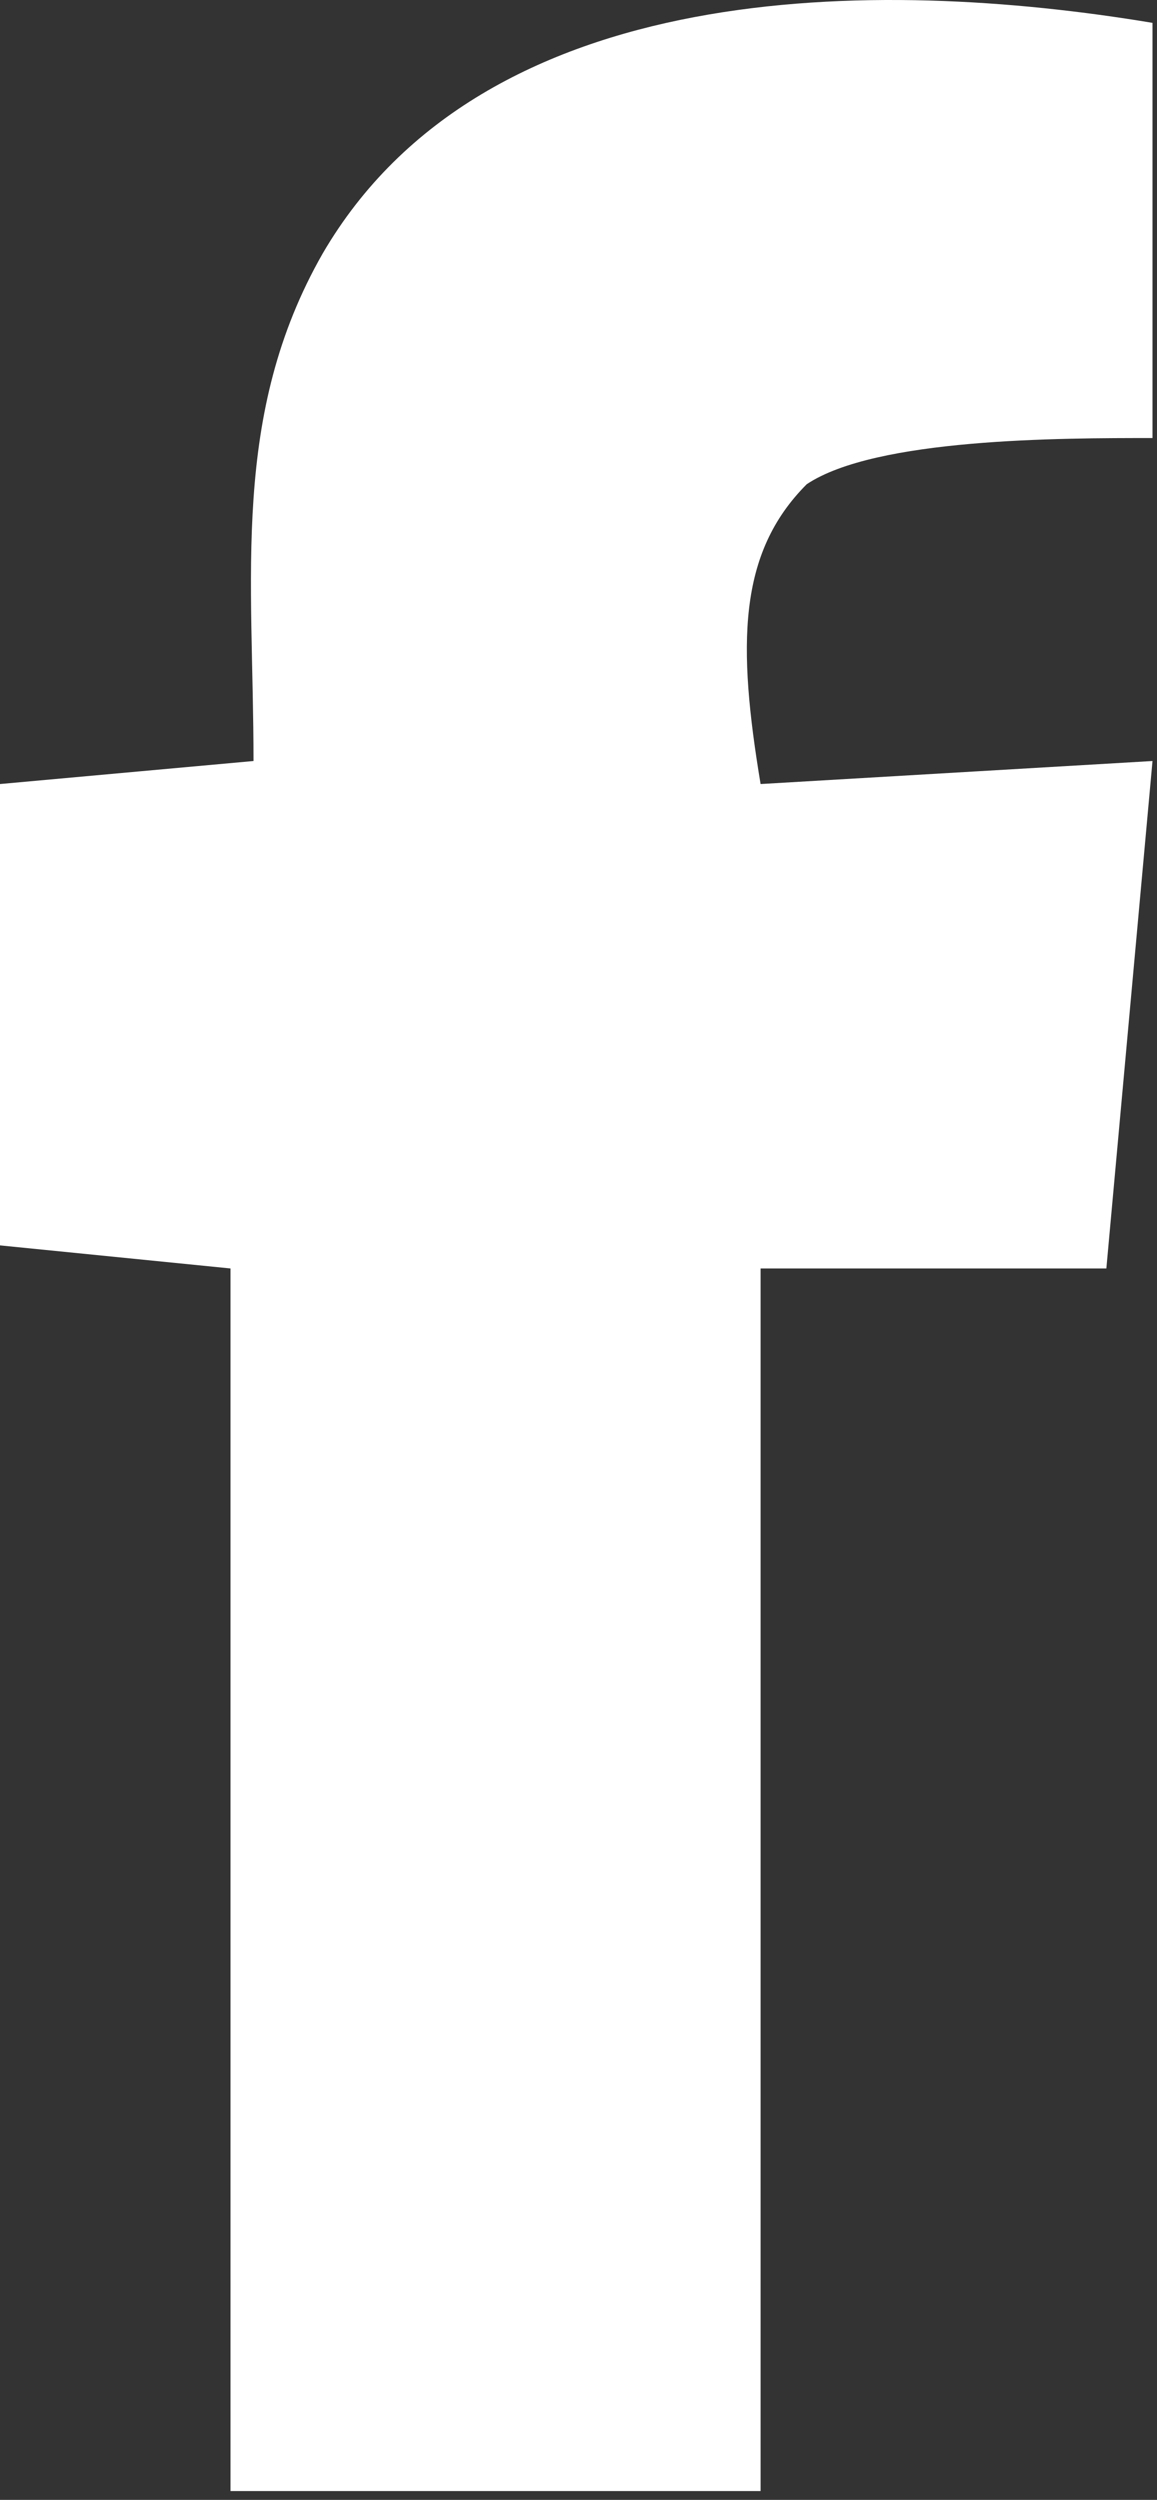 <svg width="44" height="95" viewBox="0 0 44 95" fill="none" xmlns="http://www.w3.org/2000/svg">
<rect x="0" y="0" width="44" height="95" fill="#333333" stroke="none"/>
<path d="M42.074 48.204L43.829 28.92L28.925 29.795C28.049 24.535 28.051 21.031 30.68 18.401C33.31 16.648 40.323 16.646 43.829 16.646V0.869C33.31 -0.884 18.407 -0.884 12.271 9.635C8.765 15.771 9.641 21.907 9.641 28.92L0 29.795V47.327L8.766 48.204V94.664H28.925V48.204H42.074Z" fill="white"/>
</svg>
